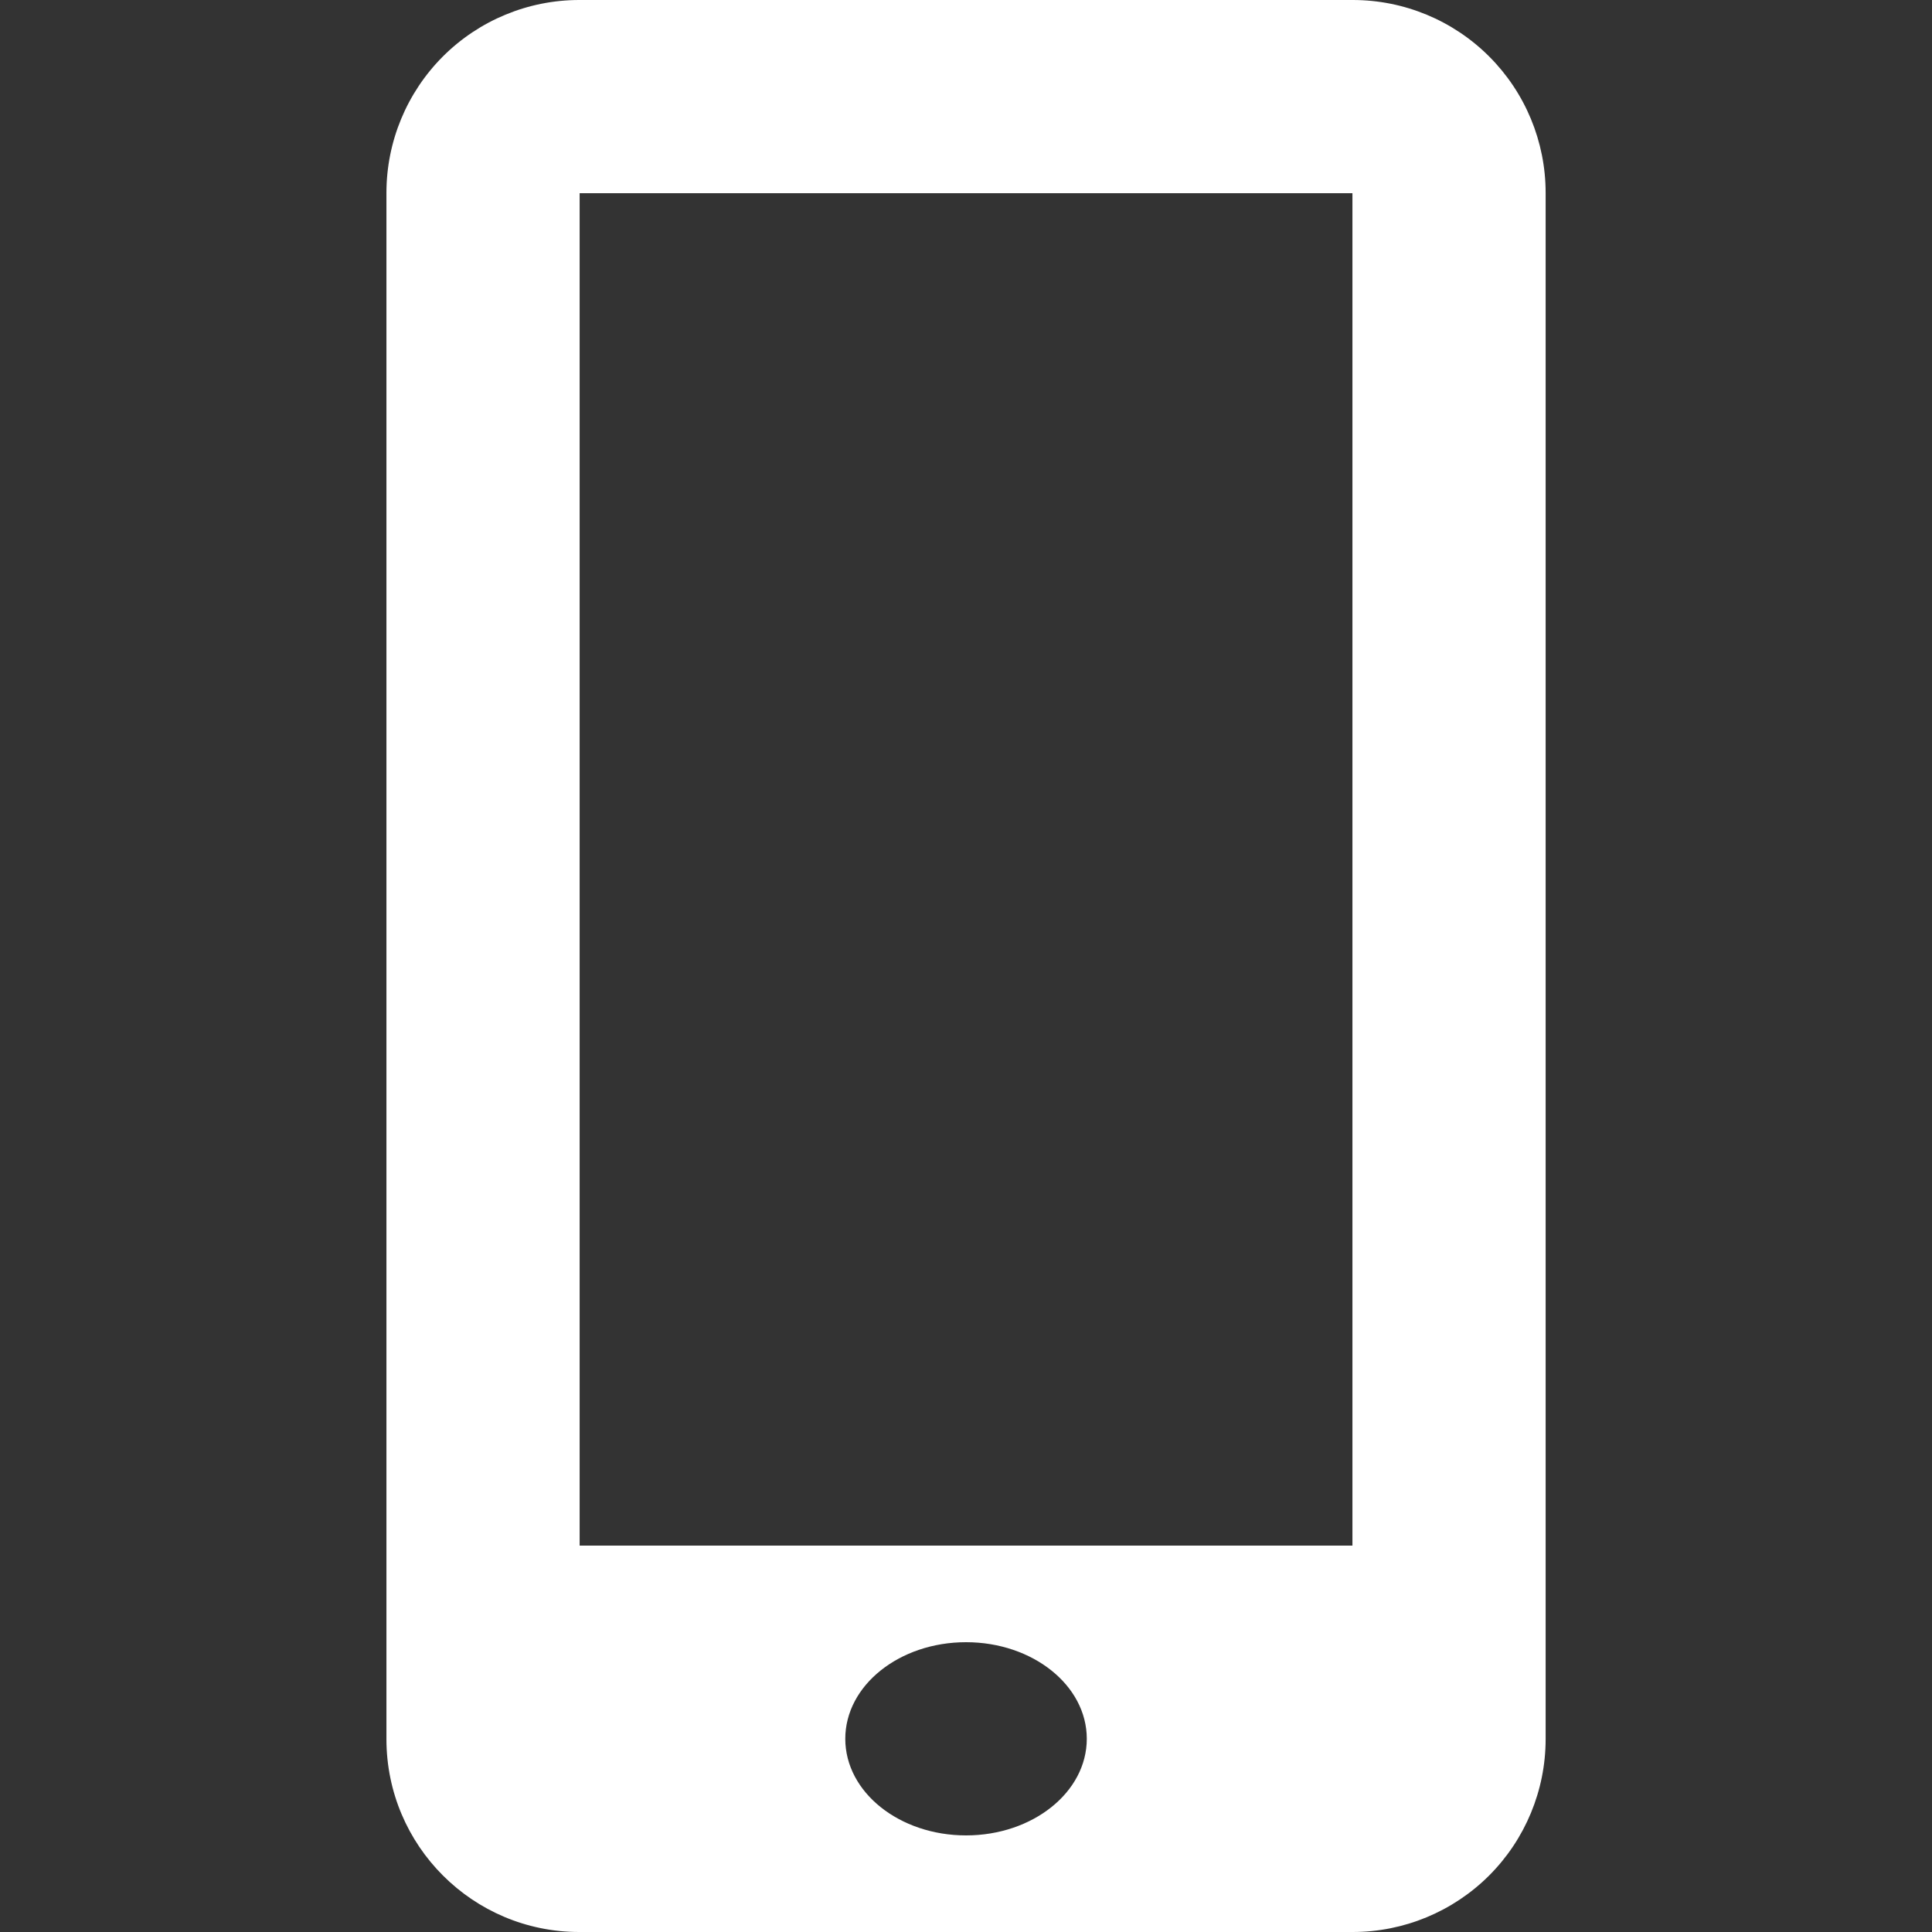 <svg width="54" height="54" viewBox="0 0 54 54" fill="none" xmlns="http://www.w3.org/2000/svg">
<rect x="0" y="0" width="54" height="54" fill="#333333" stroke="none"/>
<g clip-path="url(#clip0_950_8351)">
<path d="M37.812 0H16.19C14.761 0 13.39 0.568 12.379 1.578C11.369 2.589 10.801 3.96 10.801 5.389V48.608C10.801 51.586 13.215 54 16.19 54H37.809C39.238 54 40.609 53.432 41.621 52.422C42.632 51.411 43.2 50.04 43.201 48.611V5.389C43.201 3.96 42.633 2.589 41.622 1.578C40.612 0.568 39.241 0 37.812 0V0ZM27.001 51.3C25.138 51.3 23.626 50.093 23.626 48.6C23.626 47.107 25.138 45.9 27.001 45.9C28.864 45.9 30.376 47.107 30.376 48.6C30.376 50.093 28.864 51.3 27.001 51.3ZM37.801 43.2H16.201V5.4H37.801V43.2Z" fill="white"/>
</g>
<defs>
<clipPath id="clip0_950_8351">
<rect width="54" height="54" fill="white"/>
</clipPath>
</defs>
</svg>
